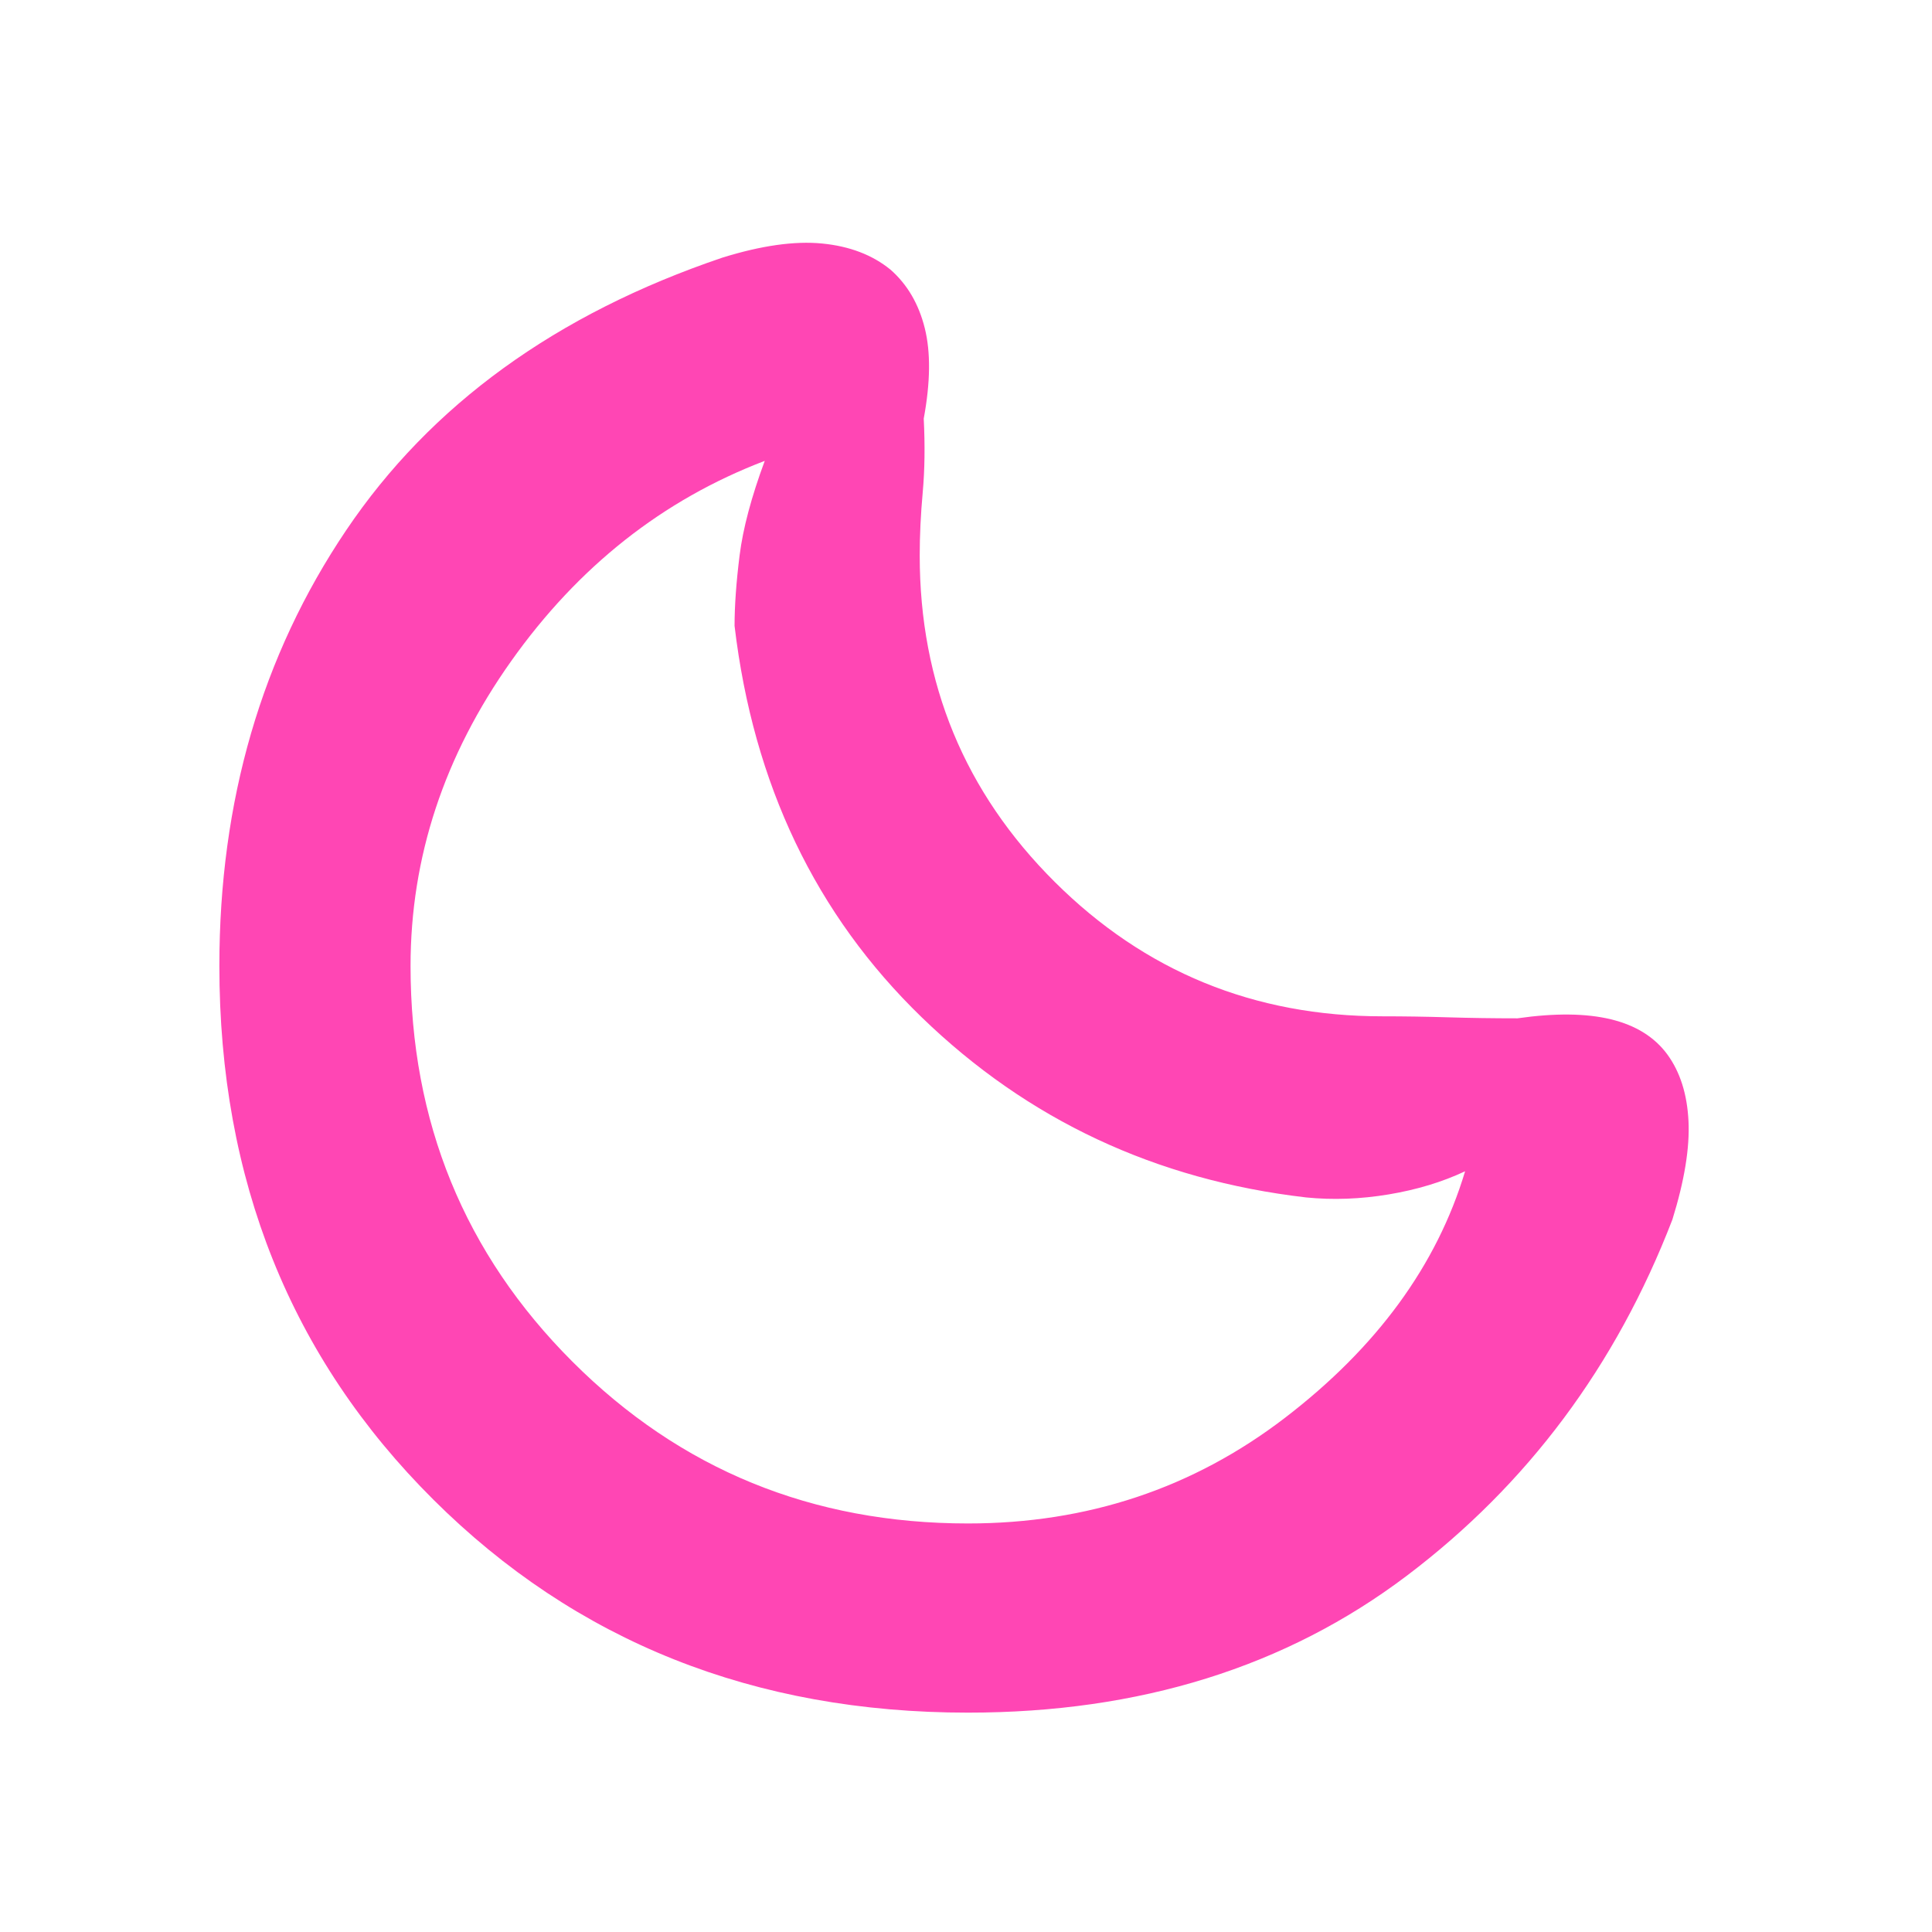 <svg xmlns="http://www.w3.org/2000/svg" height="48" viewBox="0 -960 960 960" width="48"><path fill="rgb(255, 70, 180)" d="M481-109q-159.32 0-265.66-105.84Q109-320.68 109-480q0-123 63-216.5T359-832q29-9 49.5-7t34 13q12.5 11 17 29t-.5 45q1 20-.5 36.58T457-684q0 95.42 67.08 162.21Q591.17-455 687-455q16 0 32.5.5t34.5.5q28-4 46.5.5t28.03 17.5Q838-423 839-403t-8 49q-42 109-132 177t-218 68Zm0-94q89 0 157.5-52.5T728-378q-17 8-38 11.5t-41 1.5q-112-13-191-89.5T365-649q0-15 2.5-35t12.5-47q-76 29-126 99.5T204-480q0 116.16 80.42 196.58Q364.84-203 481-203Zm-14-264Z"/></svg>